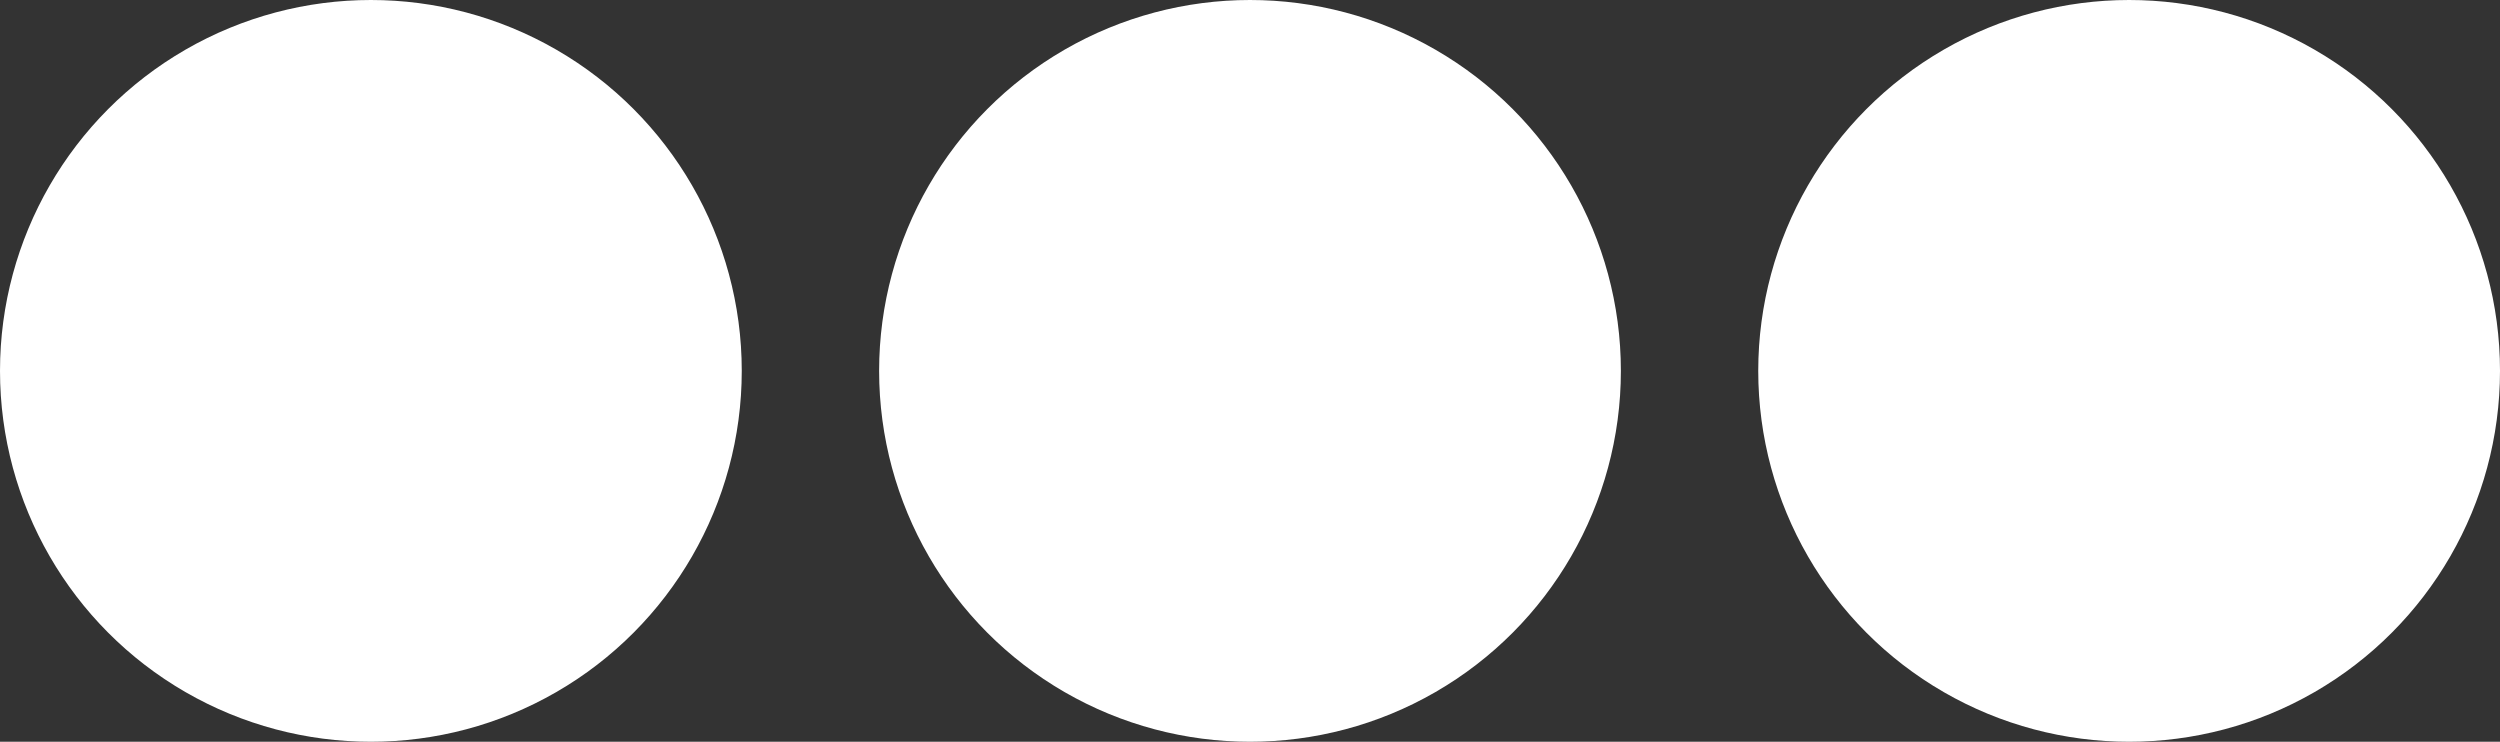 <?xml version="1.0" encoding="UTF-8" standalone="no"?><!-- Generator: Gravit.io --><svg xmlns="http://www.w3.org/2000/svg" xmlns:xlink="http://www.w3.org/1999/xlink" style="isolation:isolate" viewBox="0 0 91 27" width="91pt" height="27pt"><rect x="0" y="0" width="91" height="27" fill="#333333" stroke="none"/><defs><clipPath id="_clipPath_557izi2PWAAQYkZAOWnt42gKfohHtY9d"><rect width="91" height="27"/></clipPath></defs><g clip-path="url(#_clipPath_557izi2PWAAQYkZAOWnt42gKfohHtY9d)"><circle vector-effect="non-scaling-stroke" cx="13.5" cy="13.5" r="13.5" fill="rgb(255,255,255)"/><circle vector-effect="non-scaling-stroke" cx="77.5" cy="13.5" r="13.5" fill="rgb(255,255,255)"/><circle vector-effect="non-scaling-stroke" cx="45.5" cy="13.5" r="13.5" fill="rgb(255,255,255)"/></g></svg>